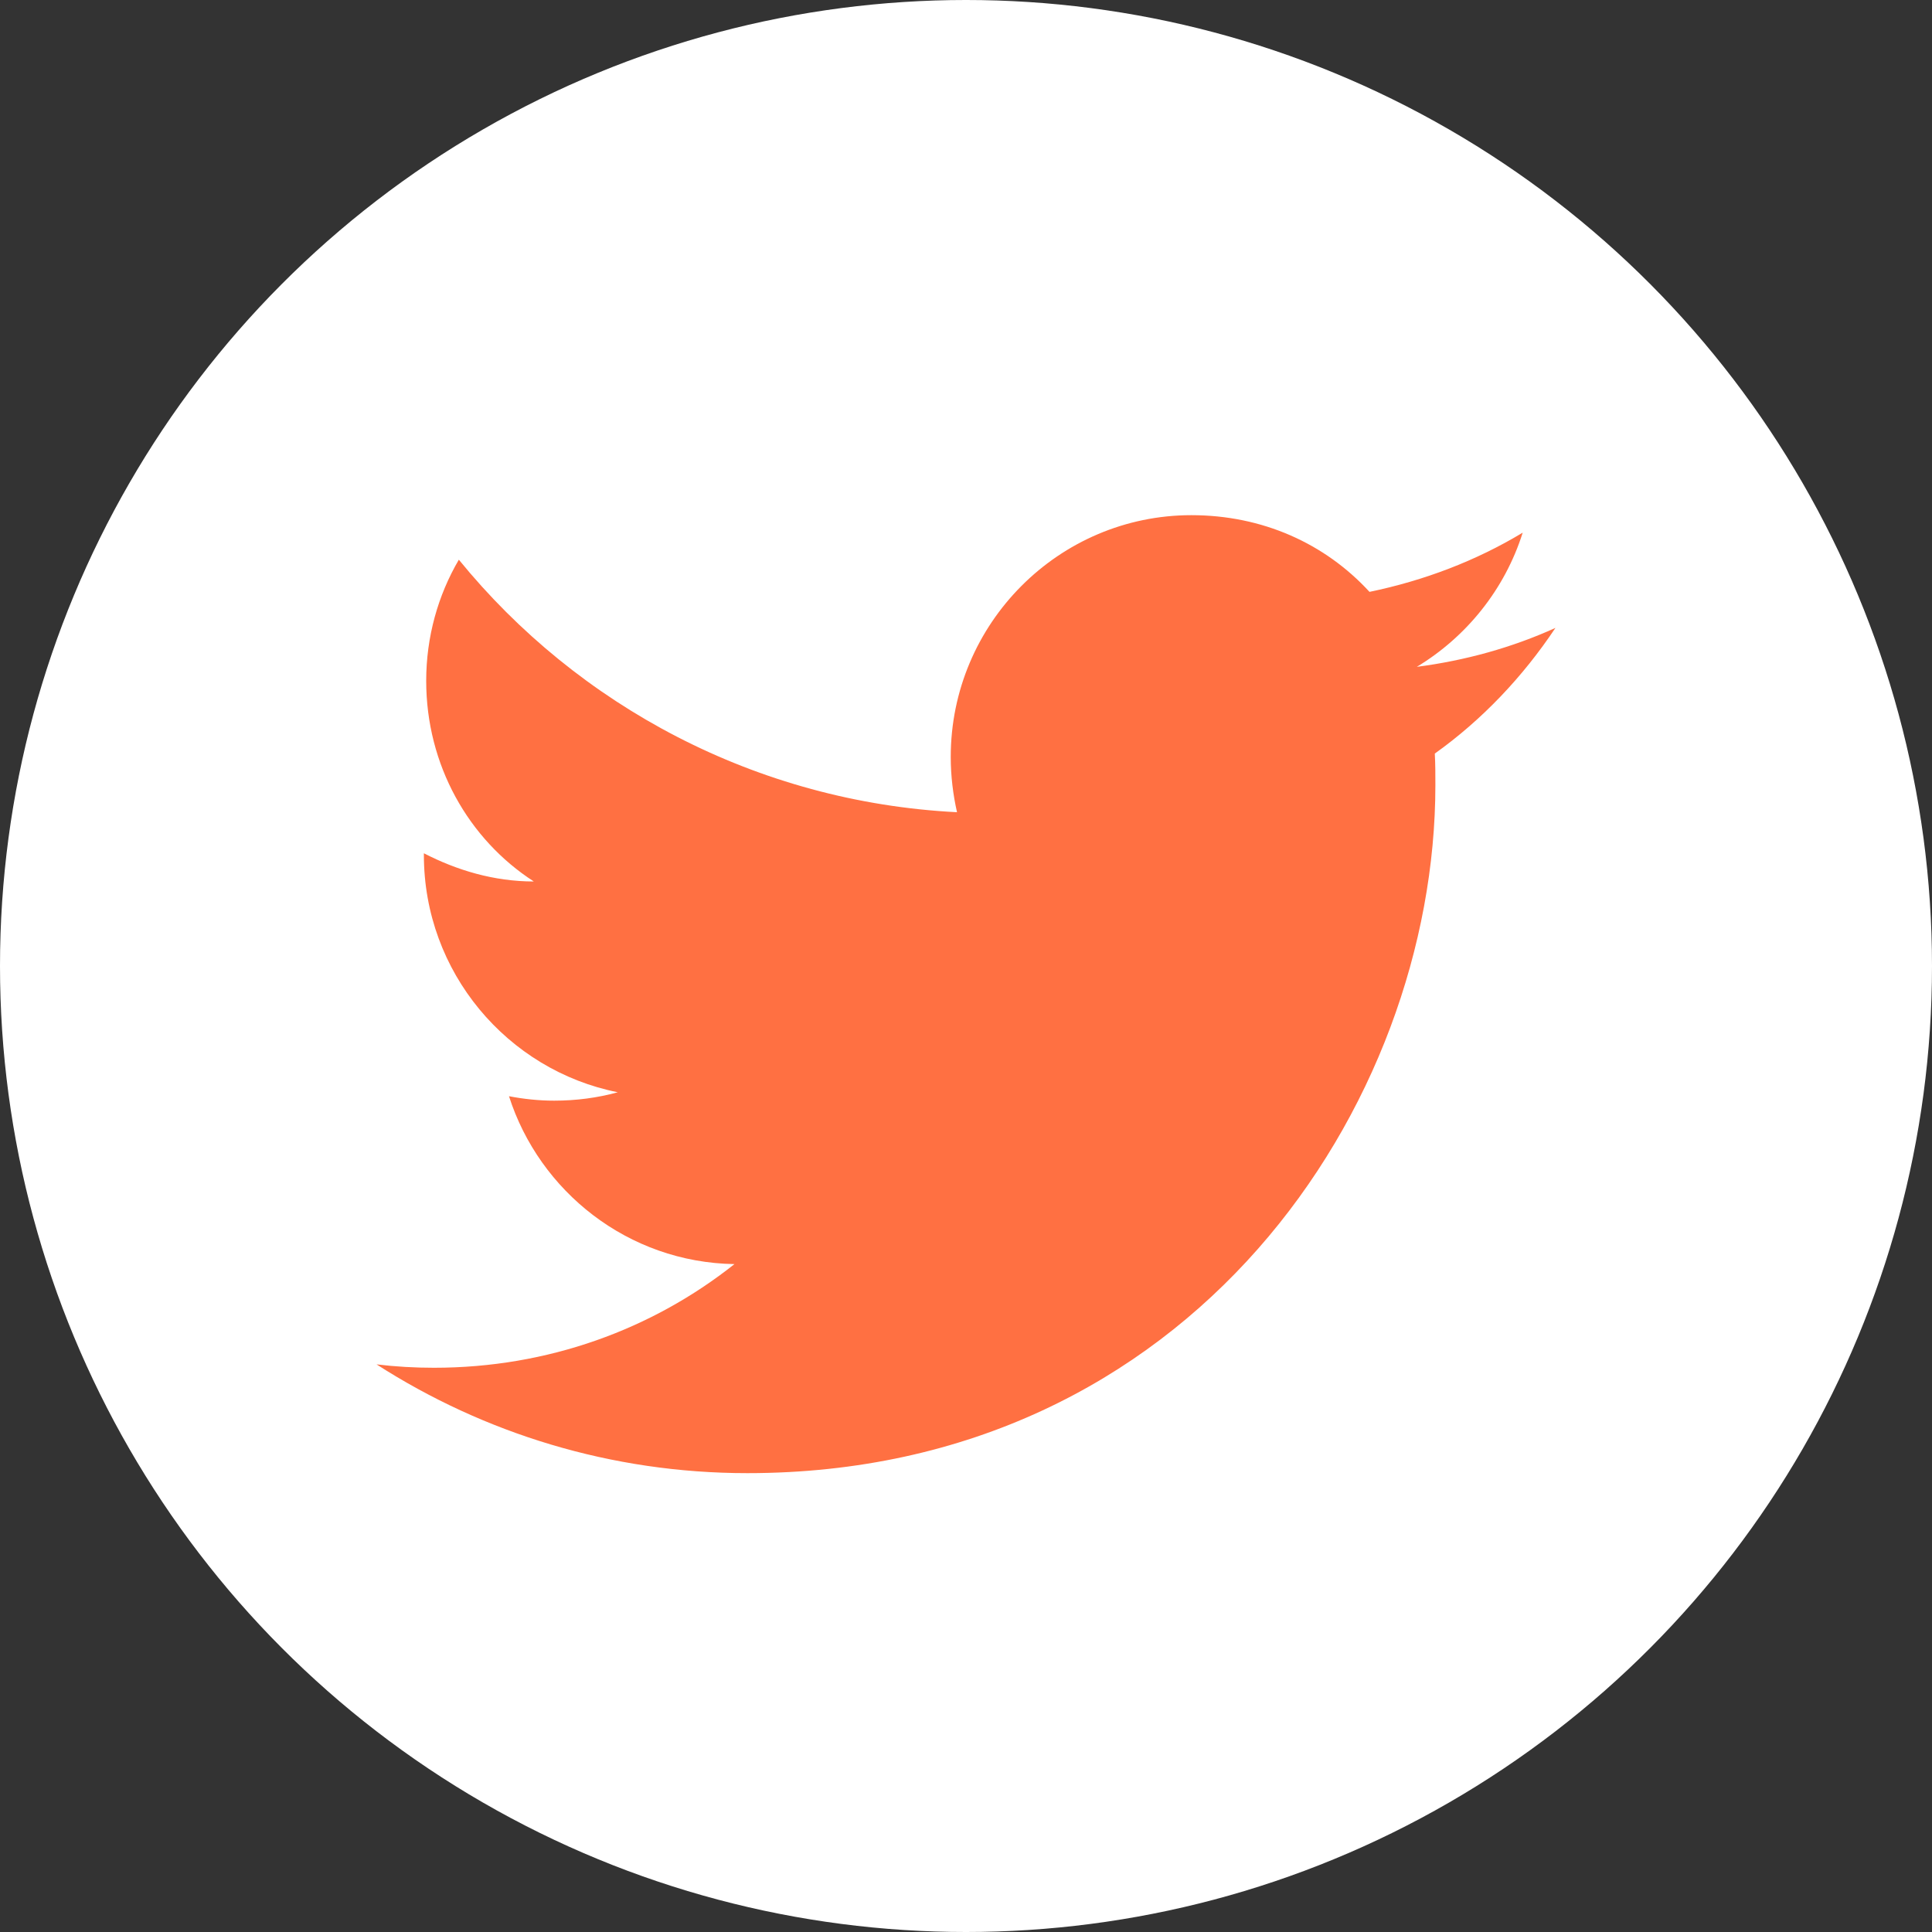 <svg width="20" height="20" viewBox="0 0 20 20" fill="none" xmlns="http://www.w3.org/2000/svg">
<rect x="0" y="0" width="20" height="20" fill="#333333" stroke="none"/>
<circle cx="10" cy="10" r="10" fill="white"/>
<path d="M16.102 6.5C15.652 6.704 15.168 6.838 14.667 6.903C15.18 6.593 15.577 6.103 15.763 5.514C15.279 5.806 14.742 6.01 14.177 6.127C13.716 5.625 13.068 5.333 12.333 5.333C10.963 5.333 9.842 6.453 9.842 7.836C9.842 8.034 9.866 8.227 9.907 8.408C7.83 8.303 5.981 7.305 4.75 5.794C4.534 6.162 4.412 6.593 4.412 7.048C4.412 7.918 4.849 8.688 5.526 9.125C5.112 9.125 4.727 9.008 4.388 8.833C4.388 8.833 4.388 8.833 4.388 8.851C4.388 10.064 5.252 11.079 6.395 11.307C6.185 11.365 5.963 11.394 5.736 11.394C5.578 11.394 5.421 11.377 5.269 11.348C5.584 12.333 6.5 13.068 7.603 13.086C6.751 13.762 5.672 14.159 4.493 14.159C4.295 14.159 4.097 14.148 3.898 14.124C5.007 14.836 6.325 15.25 7.737 15.25C12.333 15.25 14.859 11.435 14.859 8.128C14.859 8.017 14.859 7.912 14.853 7.801C15.343 7.451 15.763 7.008 16.102 6.5Z" fill="#FF7042"/>
</svg>
